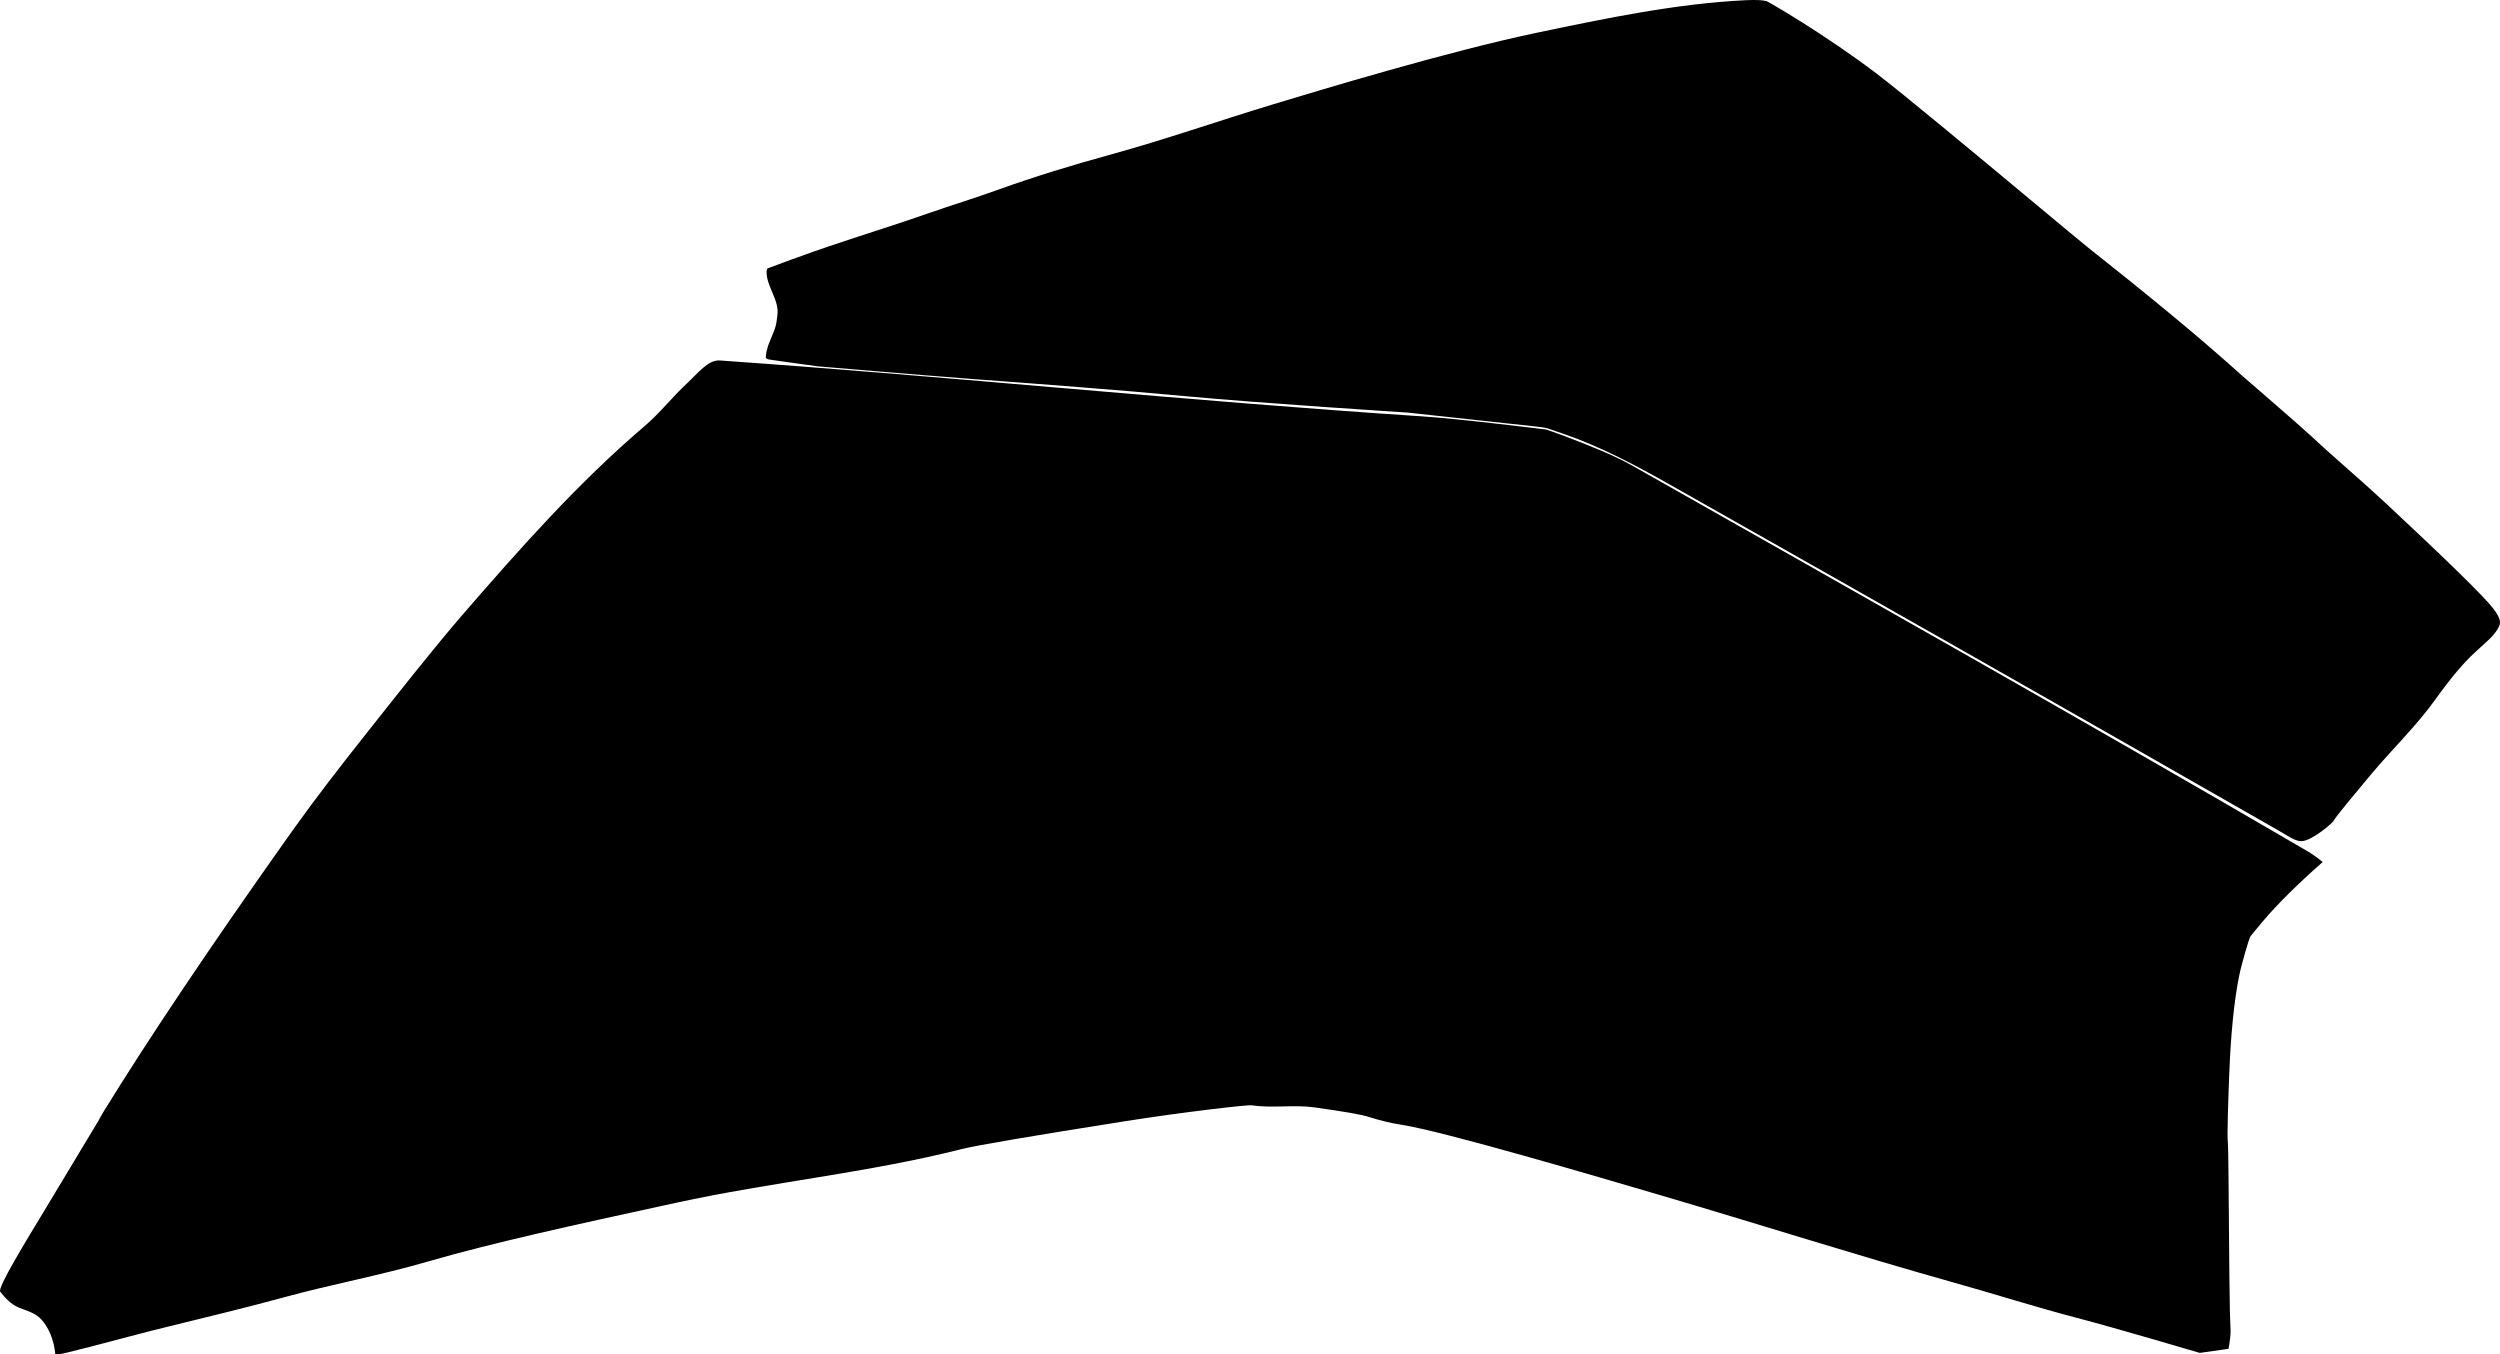 <?xml version="1.0" encoding="utf-8"?>
<!-- Generator: Adobe Illustrator 16.0.0, SVG Export Plug-In . SVG Version: 6.00 Build 0)  -->
<!DOCTYPE svg PUBLIC "-//W3C//DTD SVG 1.1//EN" "http://www.w3.org/Graphics/SVG/1.1/DTD/svg11.dtd">
<svg version="1.1" id="Layer_1" xmlns="http://www.w3.org/2000/svg" xmlns:xlink="http://www.w3.org/1999/xlink" x="0px" y="0px"
	 width="1476.691px" height="800.059px" viewBox="0 0 1476.691 800.059" enable-background="new 0 0 1476.691 800.059"
	 xml:space="preserve">
<path d="M1363.126,502.876c2.062,1.203,5.049,3.223,8.828,6.303c-14.531,12.781-26.304,24.388-35.146,34.797
	c-4.8,5.64-7.398,8.839-7.803,9.605c-0.542,1.1-4.827,15.154-6.372,22.707c-2.979,14.842-4.973,34.395-5.891,58.623
	c-0.509,13.401-1.354,35.824-0.785,40.223c0.128,0.992,0.283,8.402,0.394,22.045c0.354,45.859,0.604,71.754,0.793,77.615
	l0.396,11.104c0.091,2.384-0.354,6.021-1.203,10.818l-17.008,2.416c-0.013,0.002-48.896-14.516-72.567-20.69
	c-24.396-6.371-48.422-14.062-72.695-20.859c-56.796-15.91-117.485-35.225-174.071-51.83
	c-36.767-10.789-127.091-37.475-152.146-41.365c-6.669-1.035-13.219-2.69-19.646-4.735c-4.115-1.312-14.774-3.189-32-5.57
	c-12.211-1.689-24.666,0.656-36.859-1.225c-2.305-0.354-40.09,3.94-75.172,9.479c-55.53,8.779-87.562,14.229-96.025,16.373
	c-55.516,14.057-112.767,19.541-168.68,31.719l-10.716,2.334c-45.438,9.896-98.34,21.414-135.7,32.312
	c-28.312,8.258-57.391,13.559-85.824,21.354c-19.566,5.365-45.308,11.648-68.028,17.193c-8.603,2.1-16.338,4.096-23.188,5.922
	c-14.091,3.678-21.781,5.764-23.165,6.08c-6.706,1.524-20.104,5.537-20.209,4.147c-0.556-7.352-3.812-16.584-9.478-21.592
	c-3.446-3.047-7.821-4.072-11.959-5.783c-4.649-1.926-7.994-5.521-11.062-9.407c-1.854-2.353,16.335-31.738,25.539-47.031
	l32.058-53.269c1.2-1.998,2.224-4.102,3.444-6.082c26.396-42.829,61.895-95.764,106.521-158.856l6.545-9.174
	c12.801-17.945,26.354-35.332,40.013-52.629c19.45-24.634,42.909-54.338,59.242-73.18c33.743-38.926,67.996-77.629,107.27-111.094
	c8.92-7.602,16.146-16.951,24.704-24.932c6.77-6.311,12.771-14.308,19.734-13.82c138.771,9.717,276.562,23.953,414.354,32.983
	c23.422,1.535,69.455,7.338,73.491,7.768c0.702,0.074,17.328,5.958,33.499,12.84c4.159,1.77,12.194,5.469,16.66,7.999
	C1095.777,349.628,1231.733,426.212,1363.126,502.876 M459.194,186.142l-0.281,2.142l-0.187,1.428l0,0
	c-0.255,1.926-0.751,3.811-1.466,5.617c-1.271,3.222-3.772,9.145-3.812,9.667c-0.063,0.974-0.604,1.846-0.729,2.809l0,0
	l-0.374,2.856l0,0c-0.188,1.428,1.546,1.654,2.668,1.802c4.058,0.533,7.979,1.186,12.036,1.718l0,0l16.056,2.209l0,0
	c0.261,0.036,59.821,5.117,90.269,7.4c42.308,3.172,85.062,6.324,126.944,10.234c45.422,4.241,130.65,9.629,131.11,9.679l0,0
	l73.745,8.007l0,0c3.104,0.337,7.815,0.849,9.252,1.432l0,0l9.24,3.174l0,0c21.854,7.504,42.646,18.602,62.737,29.956
	c120.271,67.958,239.117,135.46,358.518,203.751c6.522,3.729,10.764,6.928,14.479,6.834c6.262-0.123,18.72-10.982,19.084-12.101
	c0.546-1.672,14.413-18.211,21.855-27.123c12.646-15.133,27.021-28.832,38.498-44.905c8.633-12.084,16.284-21.175,22.89-27.208l0,0
	l8.586-7.878l0,0c2.723-2.498,5.596-6.297,6.262-8.982c0.692-2.793-1.809-6.534-3.873-9.222
	c-5.396-7.025-26.631-27.821-63.767-62.467c-14.312-13.353-29.36-25.894-43.646-39.276c-2.977-2.787-13.849-12.346-32.629-28.608
	c-4.832-4.12-10.305-8.905-16.344-14.345c-19.577-17.383-47.479-40.505-83.729-69.154c-3.152-2.52-14.22-11.742-33.27-27.603
	c-30.254-25.188-75.679-63.01-91.331-74.871c-30.251-22.923-63.317-42.076-64.577-42.459c-2.247-0.585-6.211-0.814-11.91-0.546
	c-41.047,1.936-82.792,10.667-123.646,19.212c-52.612,11.002-129.997,34.466-155.491,42.19
	c-33.945,10.284-63.673,20.805-96.65,29.871c-22.27,6.122-44.371,12.847-66.104,20.663c-13.637,4.904-27.49,9.173-41.186,13.912l0,0
	l-4.563,1.58l0,0c-24.242,8.39-48.868,15.664-72.937,24.559l0,0l-1.449,0.536l0,0c-0.527,0.148-0.983,0.307-1.44,0.465
	c-4.414,1.527-8.717,3.357-13.131,4.885l0,0l-1.521,0.526l0,0c-0.358,0.534-0.577,1.086-0.594,1.738
	C452.61,169.292,460.393,177.011,459.194,186.142L459.194,186.142"/>
</svg>
